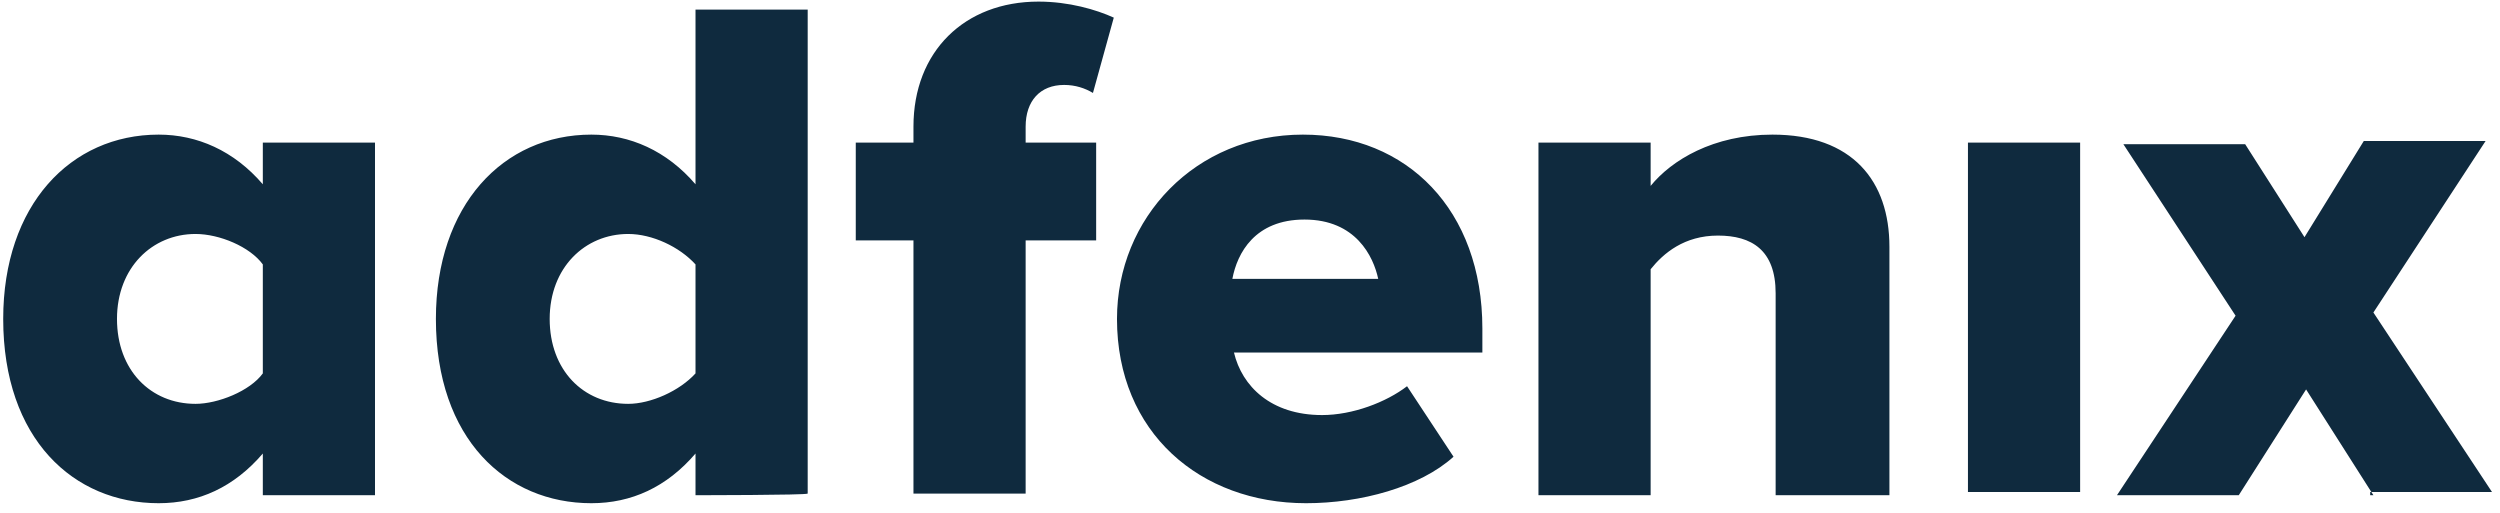 <svg width="156" height="32" viewBox="0 0 156 32" fill="none" xmlns="http://www.w3.org/2000/svg">
<g clip-path="url(#clip0)">
<path d="M148.1 30.9L143.9 24.3L139.7 30.9H132.1L139.5 19.7L132.5 9H140.1L143.8 14.8L147.5 8.8H155.1L148.1 19.5L155.5 30.7H147.9V30.9H148.1ZM122.8 30.9V8.9H129.8V30.7H122.8V30.9V30.9ZM110.8 30.9V18.3C110.8 15.6 109.3 14.7 107.2 14.7C105.1 14.7 103.8 15.8 103 16.8V30.9H96V8.9H103V11.6C104.3 10 106.9 8.4 110.6 8.4C115.6 8.4 117.9 11.3 117.9 15.4V30.9C117.9 30.9 110.8 30.9 110.8 30.9ZM81.4 13.7C78.3 13.7 77.2 15.8 76.9 17.4H86C85.7 16 84.6 13.7 81.4 13.7ZM69.7 19.9C69.7 13.6 74.6 8.4 81.3 8.4C87.8 8.4 92.5 13.1 92.5 20.5V22H77C77.5 24.1 79.3 25.9 82.5 25.9C84.4 25.9 86.5 25.1 87.8 24.1L90.7 28.5C88.6 30.4 84.9 31.4 81.5 31.4C74.9 31.4 69.7 27 69.7 19.9ZM57 30.9V15H53.4V8.9H57V7.9C57 3.2 60.2 0.1 64.8 0.1C66.7 0.1 68.4 0.6 69.5 1.1L68.2 5.8C67.7 5.5 67.1 5.3 66.4 5.3C64.9 5.3 64 6.3 64 7.9V8.9H68.4V15H64V30.8H57V30.9ZM16.4 23.3V16.5C15.6 15.4 13.7 14.6 12.2 14.6C9.5 14.6 7.3 16.7 7.3 19.9C7.3 23.1 9.4 25.2 12.2 25.2C13.6 25.2 15.6 24.4 16.4 23.3ZM16.4 30.9V28.3C14.6 30.4 12.4 31.4 9.9 31.4C4.6 31.4 0.2 27.4 0.2 19.9C0.2 12.8 4.4 8.4 9.9 8.4C12.3 8.4 14.6 9.4 16.4 11.5V8.9H23.4V30.9C23.3 30.9 16.4 30.9 16.4 30.9ZM43.4 23.3V16.5C42.4 15.4 40.7 14.6 39.2 14.6C36.5 14.6 34.3 16.7 34.3 19.9C34.3 23.1 36.4 25.2 39.2 25.2C40.6 25.2 42.4 24.4 43.4 23.3ZM43.4 30.9V28.3C41.6 30.4 39.4 31.4 36.9 31.4C31.6 31.4 27.2 27.4 27.2 19.9C27.2 12.8 31.4 8.4 36.9 8.4C39.3 8.4 41.6 9.4 43.4 11.5V0.6H50.4V30.8C50.3 30.9 43.4 30.9 43.4 30.9Z" fill="#0F2A3E"/>
</g>
<defs>
<clipPath id="clip0">
<rect width="156" height="31.5" fill="white"/>
</clipPath>
</defs>
</svg>
